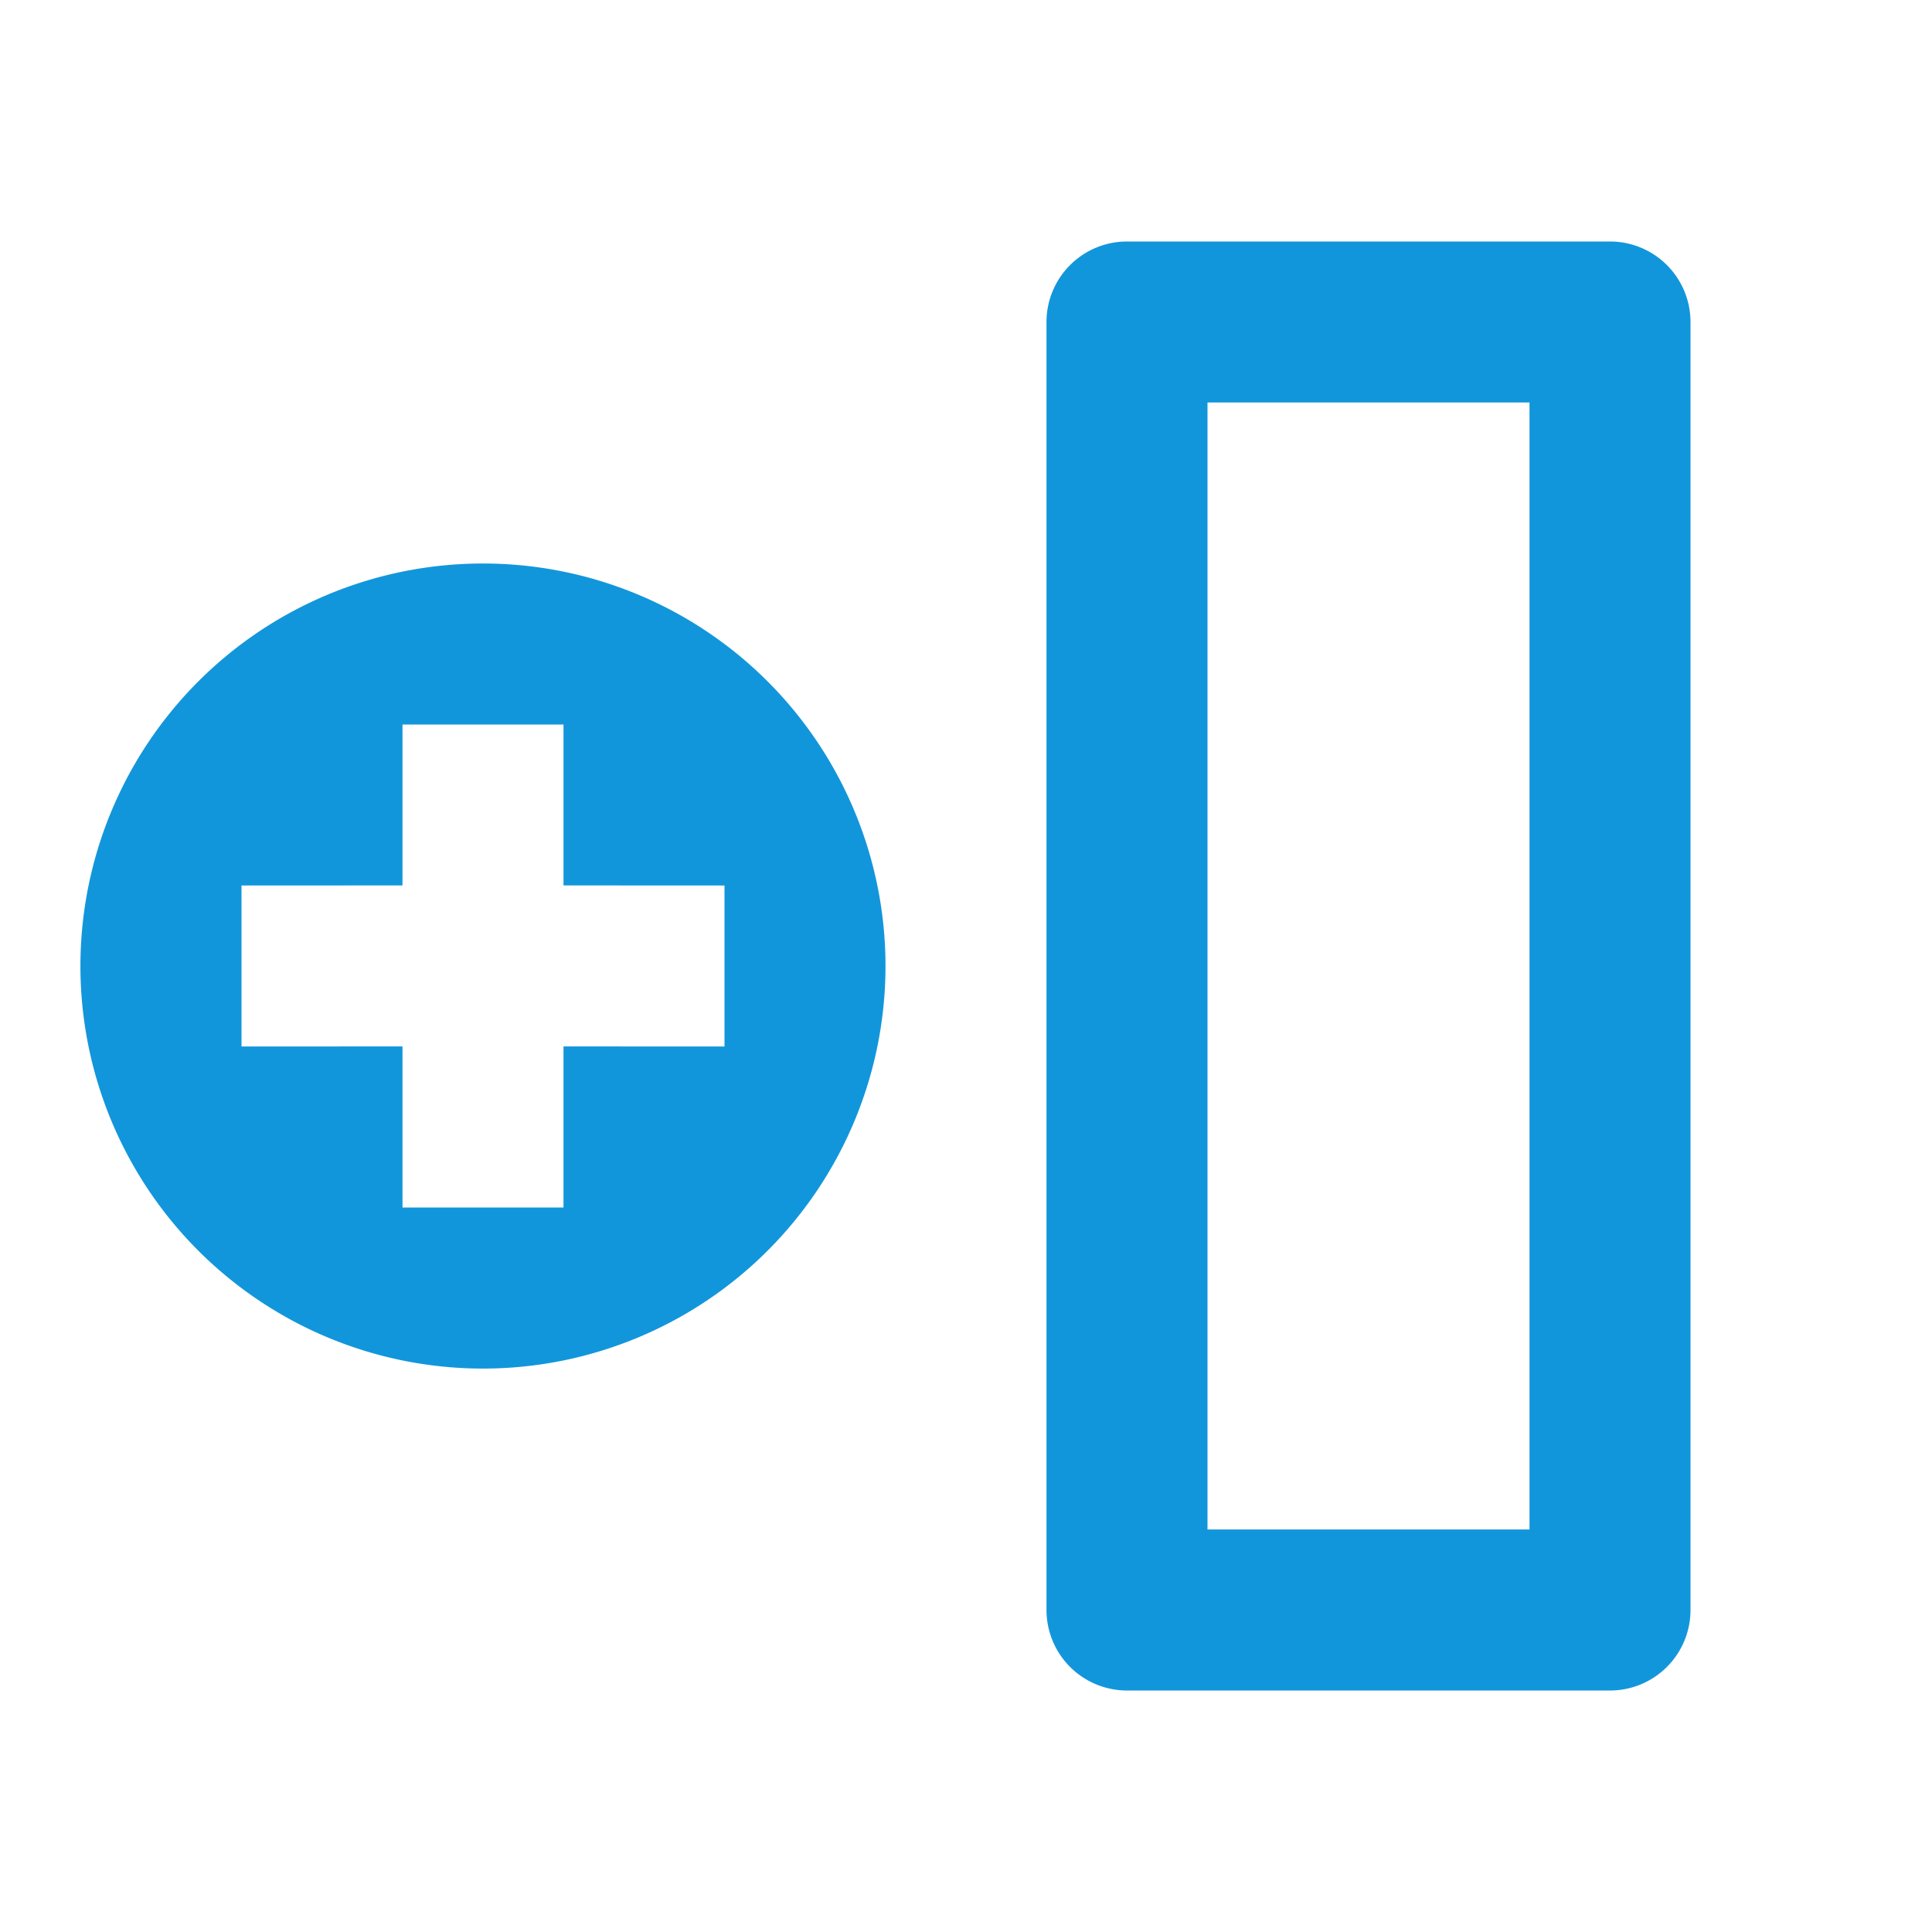 <?xml version="1.0" standalone="no"?><!DOCTYPE svg PUBLIC "-//W3C//DTD SVG 1.1//EN" "http://www.w3.org/Graphics/SVG/1.1/DTD/svg11.dtd"><svg t="1633601679776" class="icon" viewBox="0 0 1024 1024" version="1.1" xmlns="http://www.w3.org/2000/svg" p-id="14471" xmlns:xlink="http://www.w3.org/1999/xlink" width="200" height="200"><defs><style type="text/css"></style></defs><path d="M853.333 128a42.667 42.667 0 0 1 42.667 42.667v682.667a42.667 42.667 0 0 1-42.667 42.667h-256a42.667 42.667 0 0 1-42.667-42.667V170.667a42.667 42.667 0 0 1 42.667-42.667h256z m-42.667 85.333h-170.667v597.333h170.667V213.333zM256 298.667a213.333 213.333 0 1 1-0.043 426.709A213.333 213.333 0 0 1 256 298.667z m42.667 85.333H213.333v85.291L128 469.333v85.333l85.333-0.043V640h85.333v-85.376L384 554.667v-85.333l-85.333-0.043V384z" p-id="14472" fill="#1296db"></path></svg>